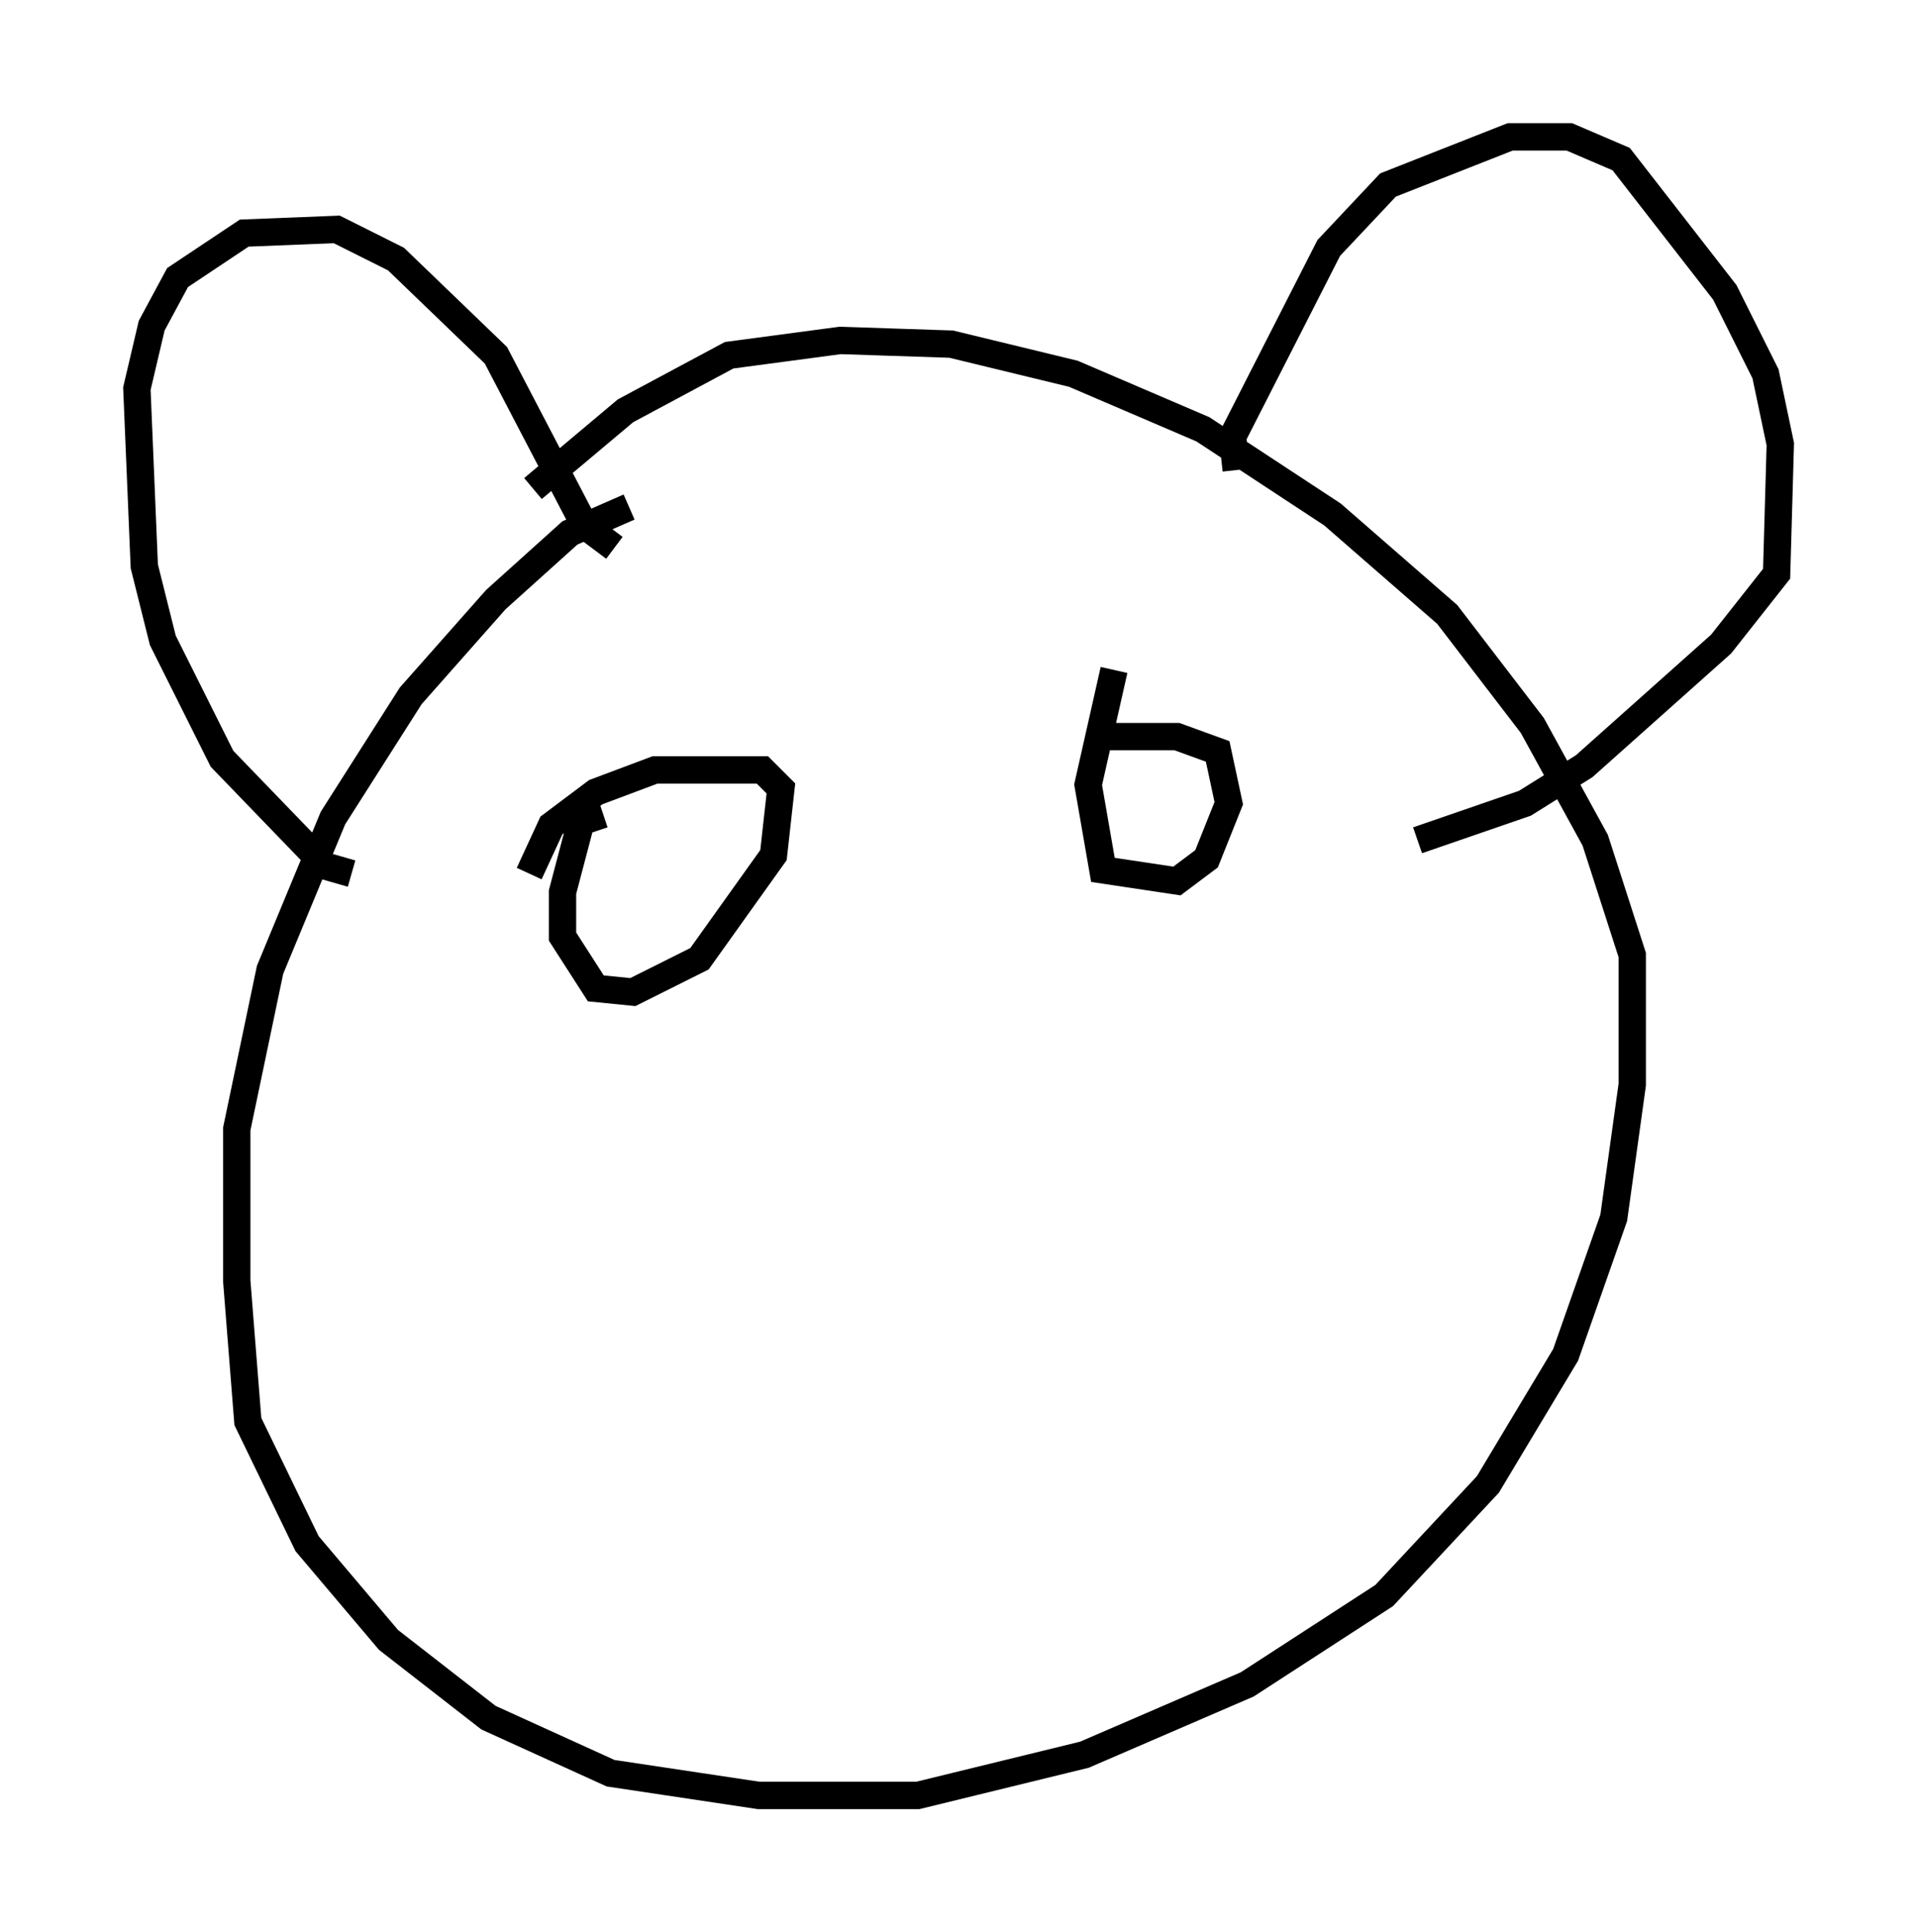 <?xml version="1.0" encoding="utf-8" ?>
<svg baseProfile="full" height="70.622" version="1.1" width="70.081" xmlns="http://www.w3.org/2000/svg" xmlns:ev="http://www.w3.org/2001/xml-events" xmlns:xlink="http://www.w3.org/1999/xlink"><defs /><rect fill="white" height="70.622" width="70.081" x="0" y="0" /><path d="M24.892, 18.261 m-1.894, 0.271 l-2.165, 0.947 -2.706, 2.436 l-3.112, 3.518 -2.842, 4.465 l-2.3, 5.548 -1.218, 5.819 l0.0, 5.548 0.406, 5.142 l2.165, 4.465 2.977, 3.518 l3.654, 2.842 4.465, 2.03 l5.413, 0.812 5.819, 0.0 l6.089, -1.488 5.954, -2.571 l5.007, -3.248 3.789, -4.059 l2.842, -4.736 1.759, -5.007 l0.677, -4.871 0.0, -4.736 l-1.353, -4.195 -2.3, -4.195 l-3.112, -4.059 -4.195, -3.654 l-4.736, -3.112 -4.736, -2.03 l-4.465, -1.083 -4.059, -0.135 l-4.059, 0.541 -3.789, 2.03 l-3.383, 2.842 m-6.631, 14.073 l-0.947, -0.271 -3.789, -3.924 l-2.165, -4.33 -0.677, -2.706 l-0.271, -6.495 0.541, -2.3 l0.947, -1.759 2.436, -1.624 l3.383, -0.135 2.165, 1.083 l3.654, 3.518 3.248, 6.225 l1.083, 0.812 m22.733, -2.842 l-0.135, -1.218 3.518, -6.901 l2.165, -2.3 4.465, -1.759 l2.165, 0.0 1.894, 0.812 l3.789, 4.871 1.488, 2.977 l0.541, 2.571 -0.135, 4.736 l-2.03, 2.571 -5.007, 4.465 l-2.165, 1.353 -3.924, 1.353 m-29.77, -0.947 l-0.812, 0.271 -0.677, 2.571 l0.0, 1.624 1.218, 1.894 l1.353, 0.135 2.436, -1.218 l2.706, -3.789 0.271, -2.436 l-0.677, -0.677 -3.924, 0.0 l-2.165, 0.812 -1.624, 1.218 l-0.812, 1.759 m21.38, -7.442 l-0.947, 4.195 0.541, 3.112 l2.706, 0.406 1.083, -0.812 l0.812, -2.03 -0.406, -1.894 l-1.488, -0.541 -2.571, 0.0 m-16.103, 4.465 l0.0, 0.0 " fill="none" stroke="black" stroke-width="1" /></svg>